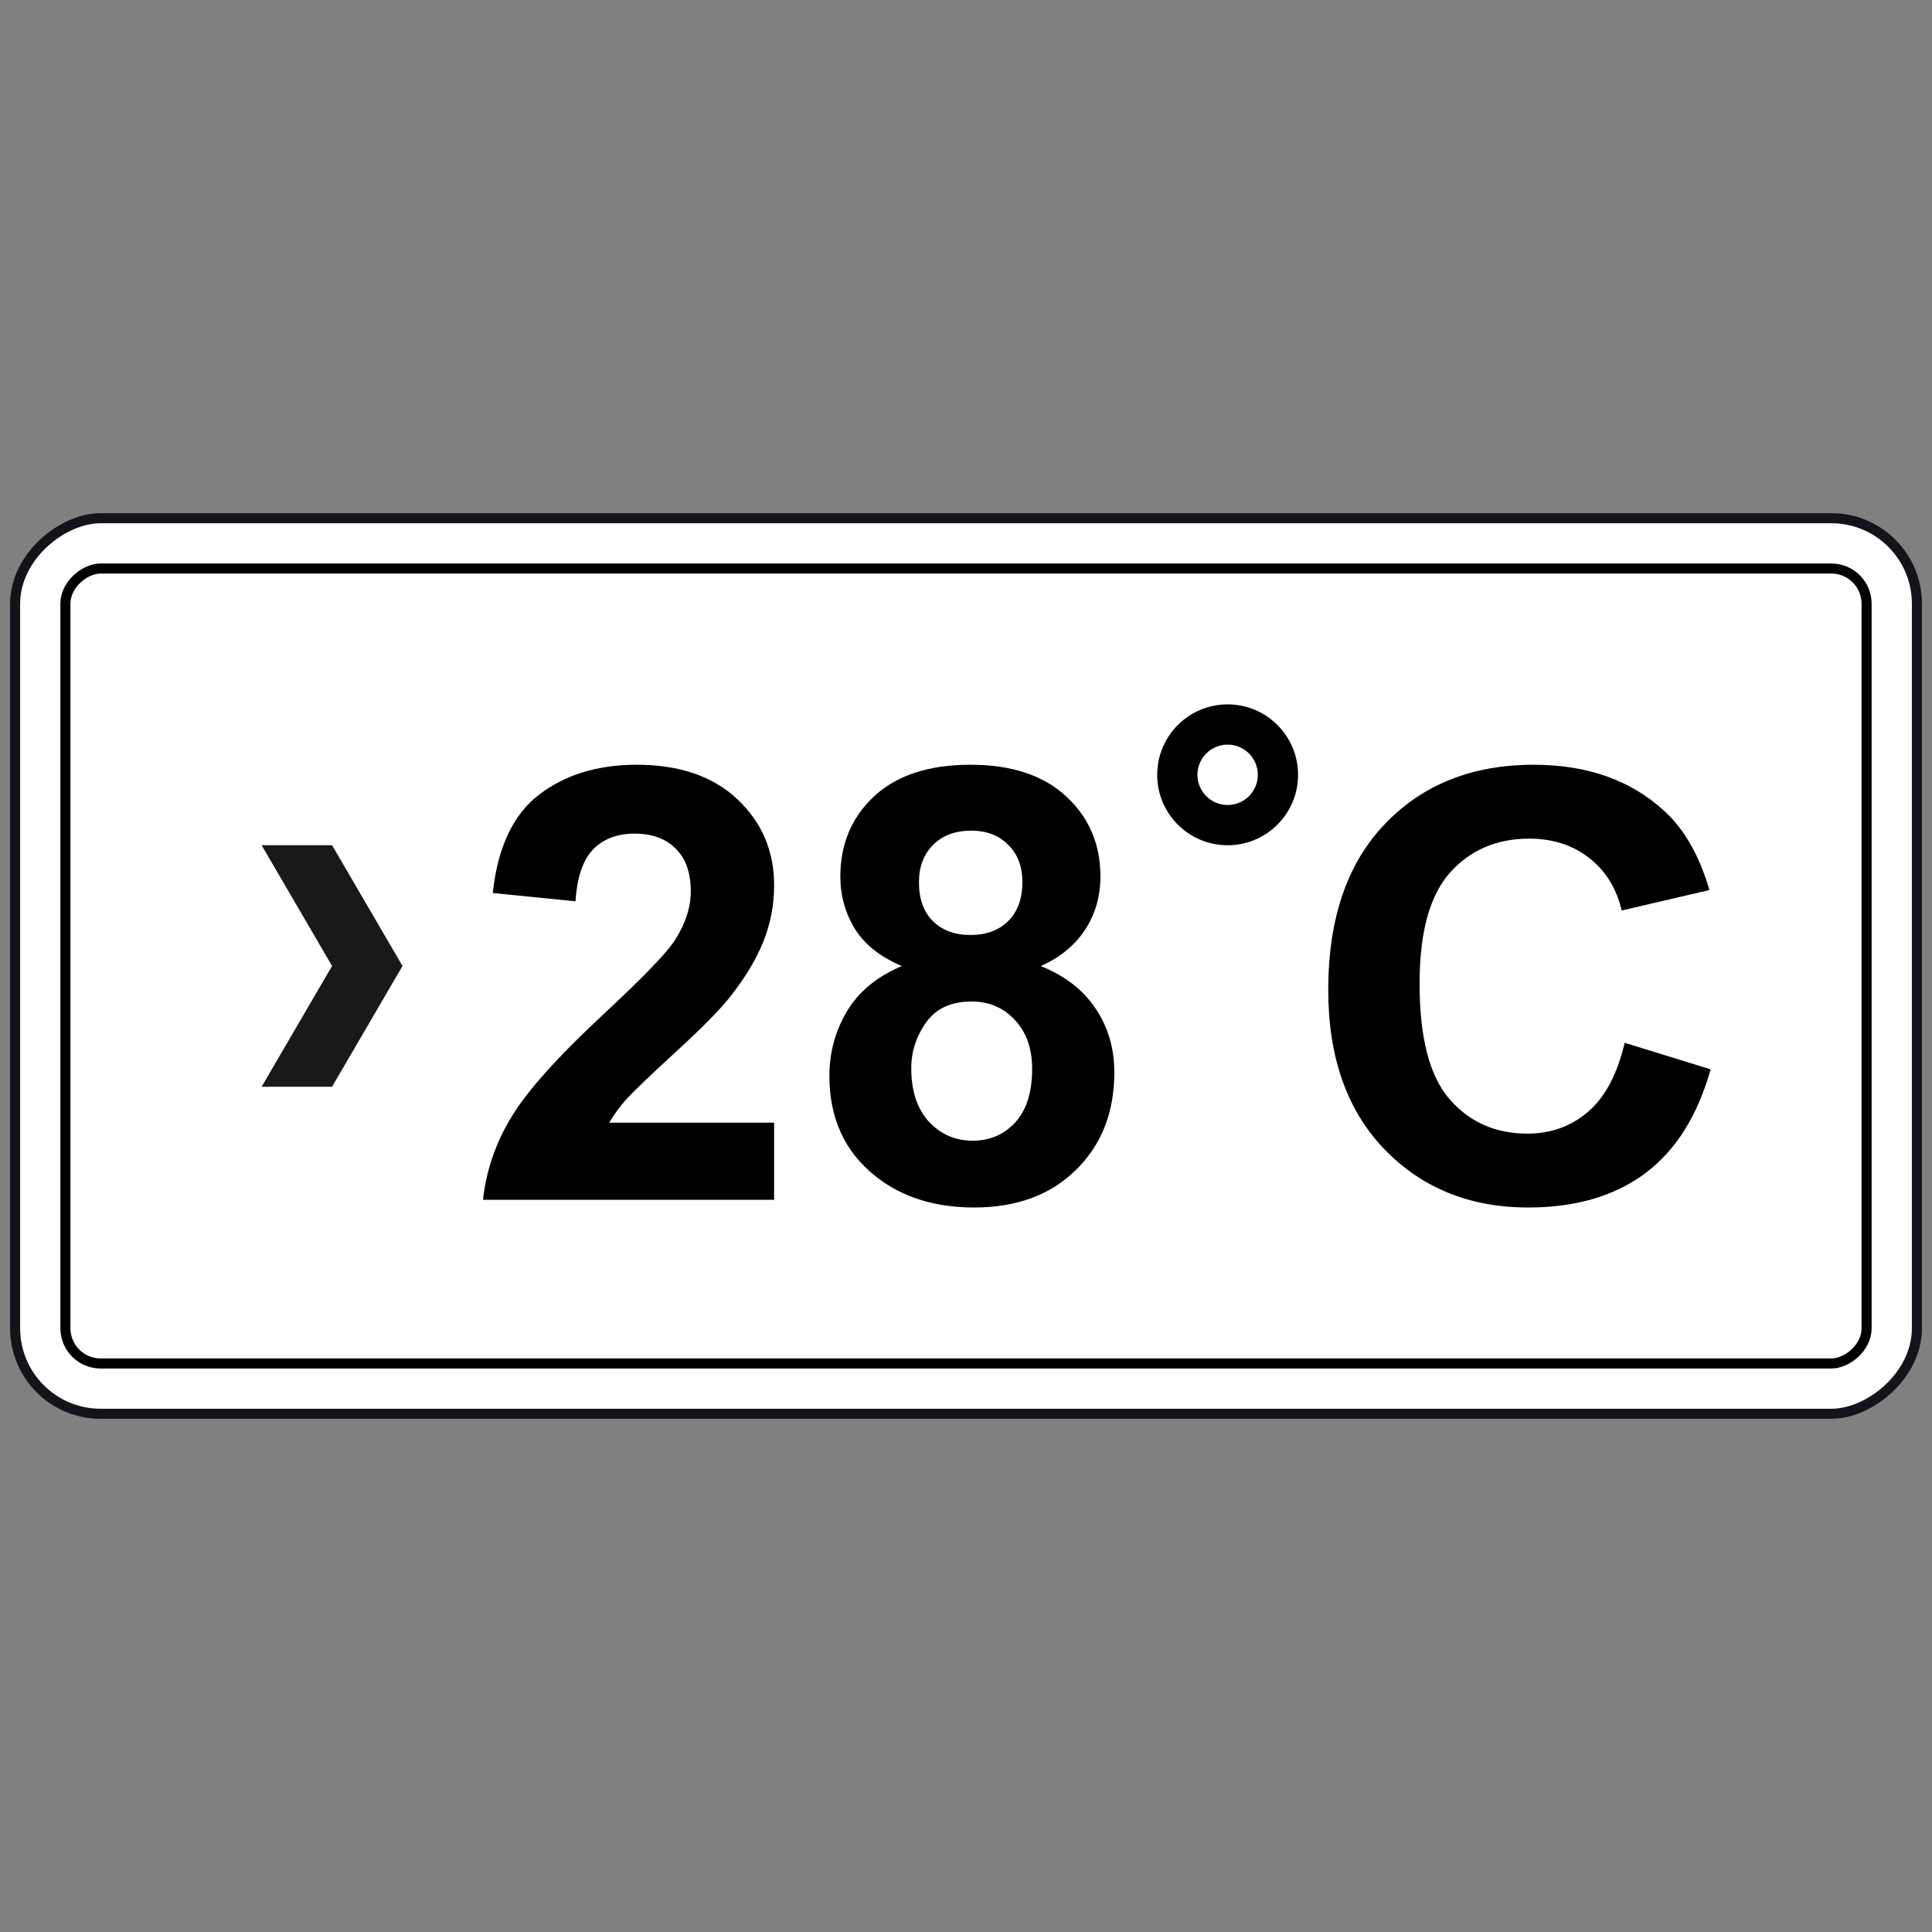 <svg width="200" height="200" viewBox="0 0 200 200" fill="none" xmlns="http://www.w3.org/2000/svg">
<rect x="0" y="0" width="200" height="200" fill="#808080" stroke="none"/>
<rect x="1.563" y="146.353" width="92.708" height="196.875" rx="8.854" transform="rotate(-90 1.563 146.353)" fill="white" stroke="#13141A" stroke-width="1.042"/>
<rect x="6.771" y="141.146" width="82.292" height="186.458" rx="3.646" transform="rotate(-90 6.771 141.146)" stroke="black" stroke-width="1.042"/>
<path d="M80.137 116.219V124.205H50C50.326 121.186 51.305 118.33 52.937 115.638C54.569 112.925 57.792 109.335 62.606 104.868C66.481 101.257 68.858 98.809 69.735 97.525C70.918 95.75 71.509 93.996 71.509 92.262C71.509 90.345 70.989 88.876 69.949 87.856C68.929 86.816 67.511 86.296 65.696 86.296C63.901 86.296 62.473 86.836 61.412 87.917C60.352 88.998 59.74 90.793 59.577 93.302L51.01 92.445C51.52 87.713 53.121 84.317 55.813 82.257C58.506 80.197 61.871 79.167 65.91 79.167C70.336 79.167 73.814 80.36 76.344 82.746C78.873 85.133 80.137 88.101 80.137 91.65C80.137 93.669 79.77 95.597 79.036 97.433C78.322 99.248 77.18 101.155 75.609 103.154C74.569 104.48 72.692 106.387 69.979 108.876C67.266 111.364 65.543 113.016 64.809 113.832C64.095 114.648 63.513 115.444 63.065 116.219H80.137Z" fill="black"/>
<path d="M93.355 100.003C91.132 99.064 89.51 97.779 88.49 96.148C87.491 94.496 86.991 92.69 86.991 90.732C86.991 87.387 88.154 84.623 90.479 82.441C92.825 80.258 96.15 79.167 100.453 79.167C104.716 79.167 108.021 80.258 110.367 82.441C112.733 84.623 113.916 87.387 113.916 90.732C113.916 92.813 113.375 94.669 112.294 96.301C111.213 97.912 109.693 99.146 107.735 100.003C110.224 101.002 112.111 102.461 113.396 104.378C114.701 106.295 115.354 108.509 115.354 111.017C115.354 115.158 114.028 118.524 111.376 121.114C108.745 123.705 105.237 125 100.851 125C96.772 125 93.375 123.929 90.662 121.787C87.46 119.258 85.859 115.791 85.859 111.385C85.859 108.957 86.461 106.734 87.664 104.715C88.868 102.675 90.764 101.104 93.355 100.003ZM95.13 91.344C95.13 93.057 95.609 94.394 96.568 95.352C97.547 96.311 98.842 96.79 100.453 96.79C102.085 96.79 103.391 96.311 104.37 95.352C105.349 94.373 105.838 93.027 105.838 91.313C105.838 89.702 105.349 88.417 104.37 87.458C103.411 86.479 102.136 85.99 100.545 85.99C98.893 85.99 97.577 86.479 96.598 87.458C95.619 88.437 95.13 89.733 95.13 91.344ZM94.334 110.559C94.334 112.925 94.936 114.771 96.139 116.096C97.363 117.422 98.883 118.085 100.698 118.085C102.473 118.085 103.941 117.453 105.104 116.188C106.267 114.903 106.848 113.057 106.848 110.65C106.848 108.549 106.256 106.867 105.073 105.602C103.89 104.317 102.391 103.674 100.576 103.674C98.475 103.674 96.904 104.398 95.864 105.847C94.844 107.295 94.334 108.866 94.334 110.559Z" fill="black"/>
<path d="M168.187 107.949L177.083 110.7C175.719 115.537 173.446 119.135 170.264 121.493C167.102 123.831 163.083 125 158.206 125C152.172 125 147.212 122.995 143.327 118.984C139.442 114.953 137.5 109.45 137.5 102.476C137.5 95.1 139.453 89.375 143.358 85.304C147.264 81.213 152.399 79.167 158.764 79.167C164.323 79.167 168.838 80.769 172.31 83.974C174.376 85.868 175.926 88.589 176.959 92.137L167.877 94.253C167.34 91.955 166.214 90.141 164.499 88.811C162.804 87.481 160.738 86.816 158.299 86.816C154.931 86.816 152.193 87.995 150.085 90.353C147.998 92.711 146.954 96.531 146.954 101.811C146.954 107.414 147.987 111.405 150.054 113.784C152.12 116.162 154.807 117.351 158.113 117.351C160.552 117.351 162.649 116.595 164.406 115.084C166.162 113.572 167.423 111.194 168.187 107.949Z" fill="black"/>
<path d="M27.083 87.499H34.375L41.667 99.999L34.375 112.499H27.083L34.375 99.999L27.083 87.499Z" fill="#191919"/>
<path fill-rule="evenodd" clip-rule="evenodd" d="M127.083 77.083C125.358 77.083 123.958 78.483 123.958 80.208C123.958 81.934 125.358 83.333 127.083 83.333C128.809 83.333 130.208 81.934 130.208 80.208C130.208 78.483 128.809 77.083 127.083 77.083ZM119.792 80.208C119.792 76.181 123.056 72.917 127.083 72.917C131.11 72.917 134.375 76.181 134.375 80.208C134.375 84.235 131.11 87.5 127.083 87.5C123.056 87.5 119.792 84.235 119.792 80.208Z" fill="black"/>
</svg>
